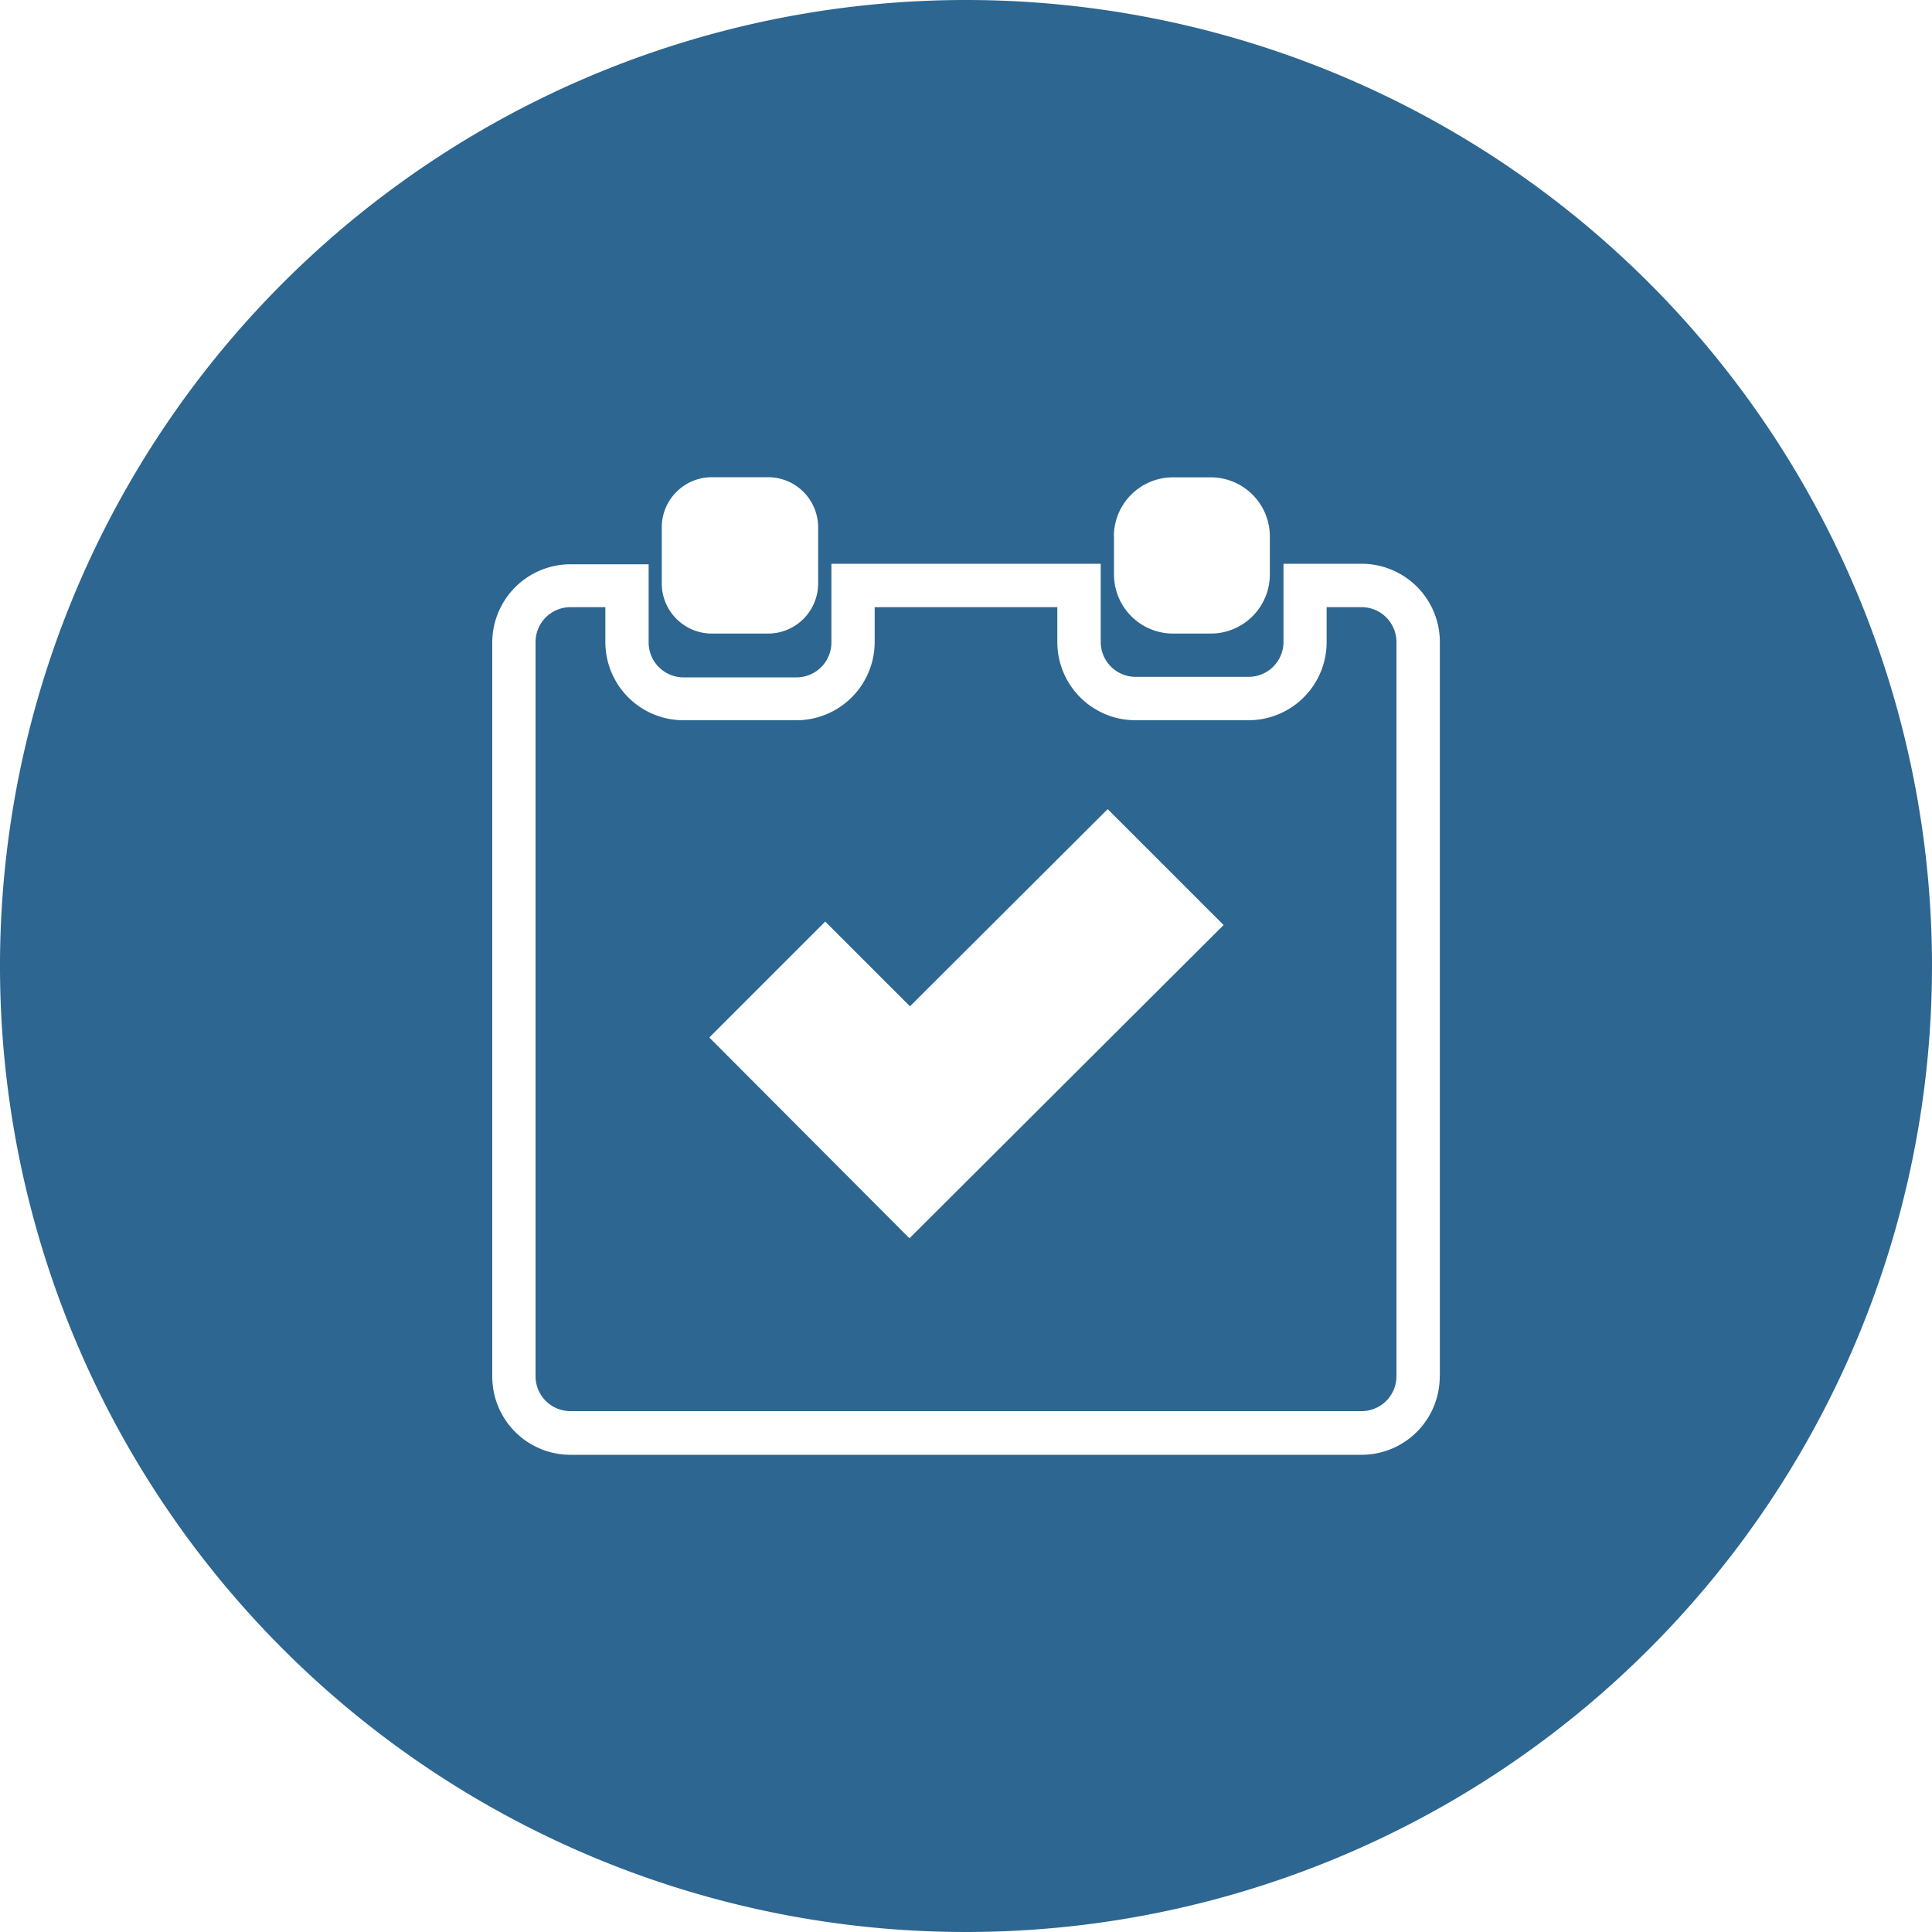 <svg id="Camada_1" data-name="Camada 1" xmlns="http://www.w3.org/2000/svg" viewBox="0 0 150 150"><defs><style>.cls-1{fill:#2d6690;}</style></defs><title>sem-titulo-6</title><path class="cls-1" d="M105.71,47.14H103v2.71a6.07,6.07,0,0,1-6.07,6.07H88.16a6.07,6.07,0,0,1-6.07-6.07V47.14H67.91v2.71a6.08,6.08,0,0,1-6.07,6.07H53.06A6.07,6.07,0,0,1,47,49.84V47.14H44.29a2.71,2.71,0,0,0-2.71,2.71v57a2.71,2.71,0,0,0,2.71,2.71h61.42a2.71,2.71,0,0,0,2.71-2.71v-57A2.71,2.71,0,0,0,105.71,47.14Zm-35.1,49L55.07,80.55l9-9,6.58,6.58L86,62.82l9,9Z"/><path class="cls-1" d="M75,0a75,75,0,1,0,75,75A75,75,0,0,0,75,0ZM86.48,41.65a4.59,4.59,0,0,1,4.59-4.59H94a4.59,4.59,0,0,1,4.59,4.59V44.6A4.59,4.59,0,0,1,94,49.19H91.08a4.59,4.59,0,0,1-4.59-4.59V41.65Zm-35.1-.71a3.89,3.89,0,0,1,3.89-3.89h4.36a3.89,3.89,0,0,1,3.89,3.89V45.3a3.89,3.89,0,0,1-3.89,3.89H55.27a3.89,3.89,0,0,1-3.89-3.89V40.94Zm60.4,65.94a6.07,6.07,0,0,1-6.07,6.07H44.29a6.07,6.07,0,0,1-6.07-6.07v-57a6.08,6.08,0,0,1,6.07-6.07h6.07v6.07a2.71,2.71,0,0,0,2.71,2.71h8.77a2.71,2.71,0,0,0,2.71-2.71V43.77H85.46v6.07a2.71,2.71,0,0,0,2.71,2.71h8.77a2.71,2.71,0,0,0,2.71-2.71V43.77h6.07a6.08,6.08,0,0,1,6.07,6.07v57Z"/></svg>